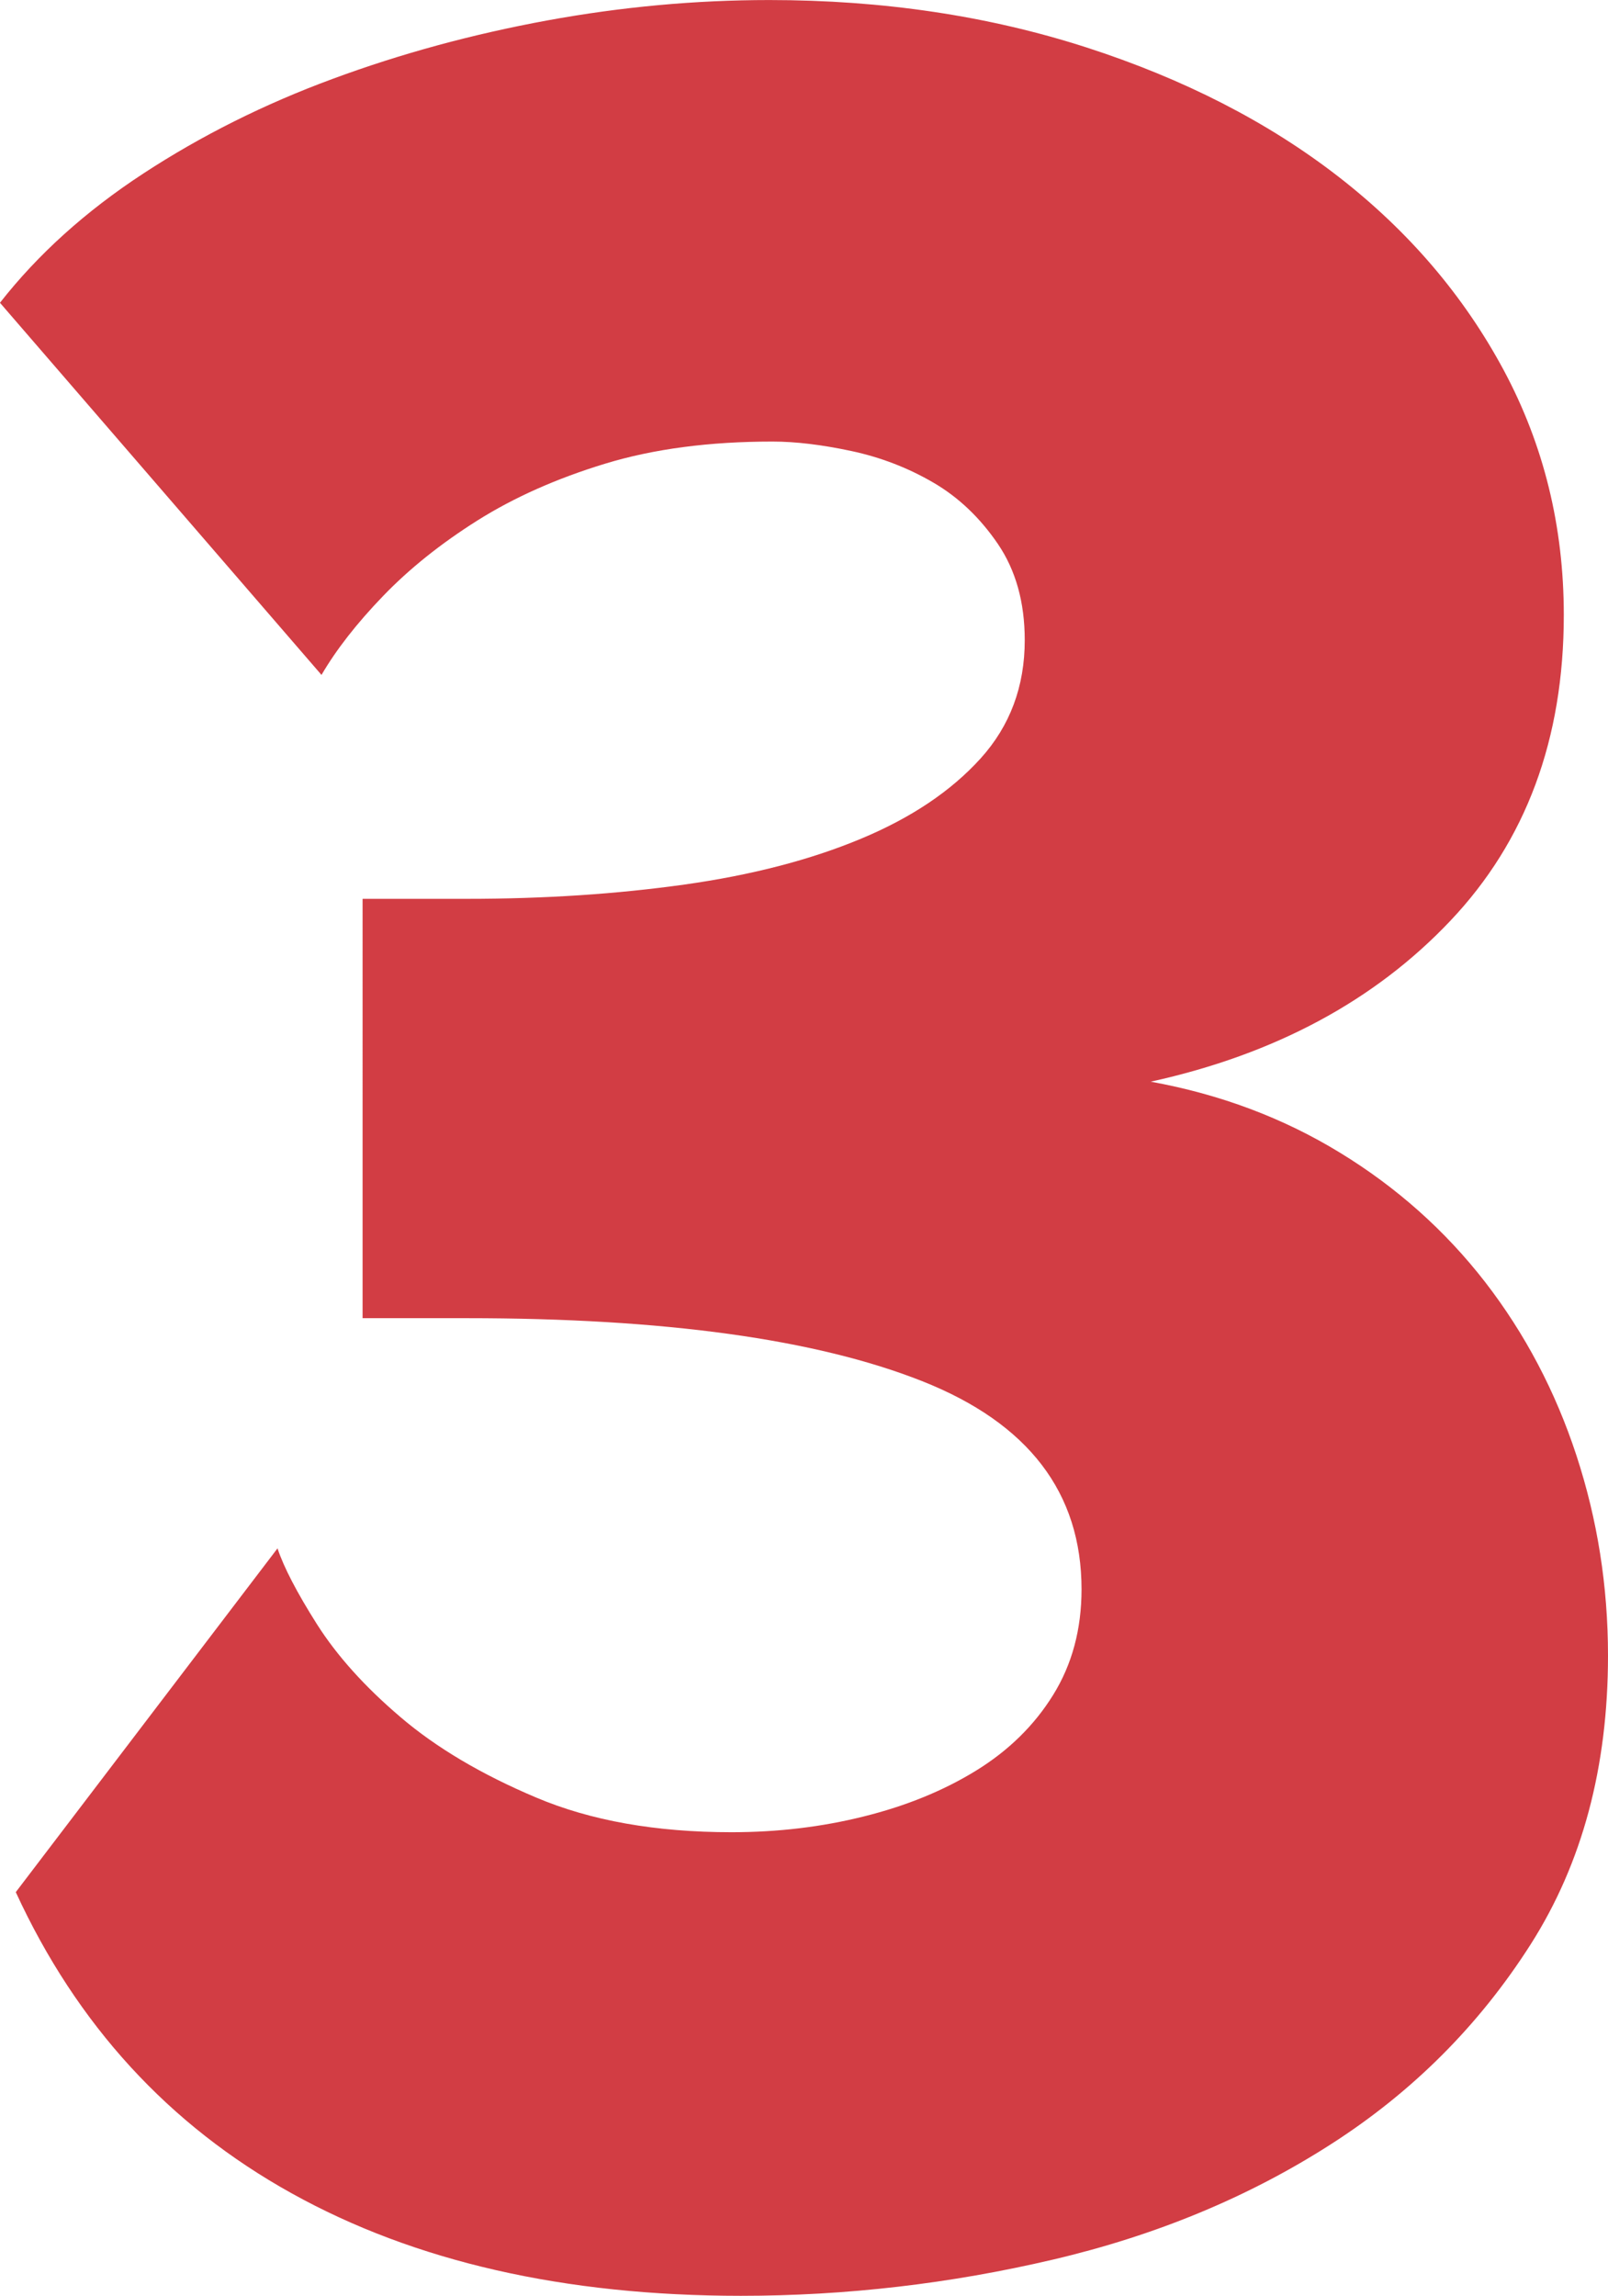 <?xml version="1.0" encoding="utf-8"?>
<!-- Generator: Adobe Illustrator 16.0.0, SVG Export Plug-In . SVG Version: 6.00 Build 0)  -->
<!DOCTYPE svg PUBLIC "-//W3C//DTD SVG 1.1//EN" "http://www.w3.org/Graphics/SVG/1.1/DTD/svg11.dtd">
<svg version="1.1" id="Layer_1" xmlns="http://www.w3.org/2000/svg" xmlns:xlink="http://www.w3.org/1999/xlink" x="0px" y="0px"
	 width="48.61px" height="69.39px" viewBox="7.972 6.387 48.61 69.39" enable-background="new 7.972 6.387 48.61 69.39"
	 xml:space="preserve">
<g id="Layer_3">
</g>
<path fill="#D23D44" d="M30.372,75.777c-5.338,0-9.867-1.032-13.583-3.098c-3.717-2.063-6.498-5.1-8.34-9.103l7.912-10.39
	c0.19,0.571,0.586,1.334,1.189,2.287c0.605,0.954,1.447,1.892,2.528,2.812c1.079,0.922,2.445,1.732,4.098,2.43
	c1.652,0.701,3.623,1.05,5.911,1.05c1.396,0,2.73-0.159,4.002-0.478c1.271-0.316,2.398-0.774,3.385-1.381
	c0.982-0.604,1.763-1.367,2.334-2.289c0.572-0.921,0.859-1.985,0.859-3.193c0-2.922-1.606-5.02-4.815-6.291
	c-3.208-1.271-7.801-1.905-13.773-1.905h-3.146V33.554h3.146c2.351,0,4.543-0.145,6.578-0.431c2.033-0.285,3.811-0.747,5.334-1.382
	c1.527-0.635,2.733-1.445,3.625-2.431c0.889-0.983,1.334-2.176,1.334-3.573c0-1.146-0.271-2.112-0.811-2.908
	c-0.541-0.794-1.192-1.414-1.956-1.858c-0.761-0.443-1.587-0.763-2.478-0.953s-1.684-0.285-2.381-0.285
	c-1.908,0-3.592,0.222-5.054,0.667s-2.75,1.017-3.86,1.715c-1.113,0.701-2.065,1.463-2.859,2.288
	c-0.796,0.826-1.415,1.62-1.86,2.383l-9.72-11.248c1.144-1.461,2.588-2.765,4.336-3.908s3.653-2.097,5.718-2.858
	c2.064-0.764,4.227-1.351,6.482-1.766c2.255-0.413,4.495-0.618,6.721-0.618c3.432,0,6.625,0.478,9.579,1.43
	c2.955,0.954,5.496,2.257,7.625,3.908c2.128,1.652,3.795,3.606,5.004,5.861c1.206,2.255,1.81,4.718,1.81,7.388
	c0,3.75-1.143,6.831-3.431,9.244c-2.287,2.416-5.306,4.036-9.056,4.861c2.099,0.381,4.004,1.096,5.72,2.146
	c1.716,1.048,3.179,2.353,4.386,3.907c1.205,1.558,2.127,3.306,2.762,5.242c0.636,1.939,0.955,3.956,0.955,6.054
	c0,3.369-0.778,6.274-2.336,8.722c-1.559,2.448-3.574,4.466-6.052,6.052c-2.478,1.589-5.274,2.749-8.389,3.479
	C36.693,75.412,33.547,75.777,30.372,75.777z"/>
<g id="Layer_2">
</g>
</svg>
